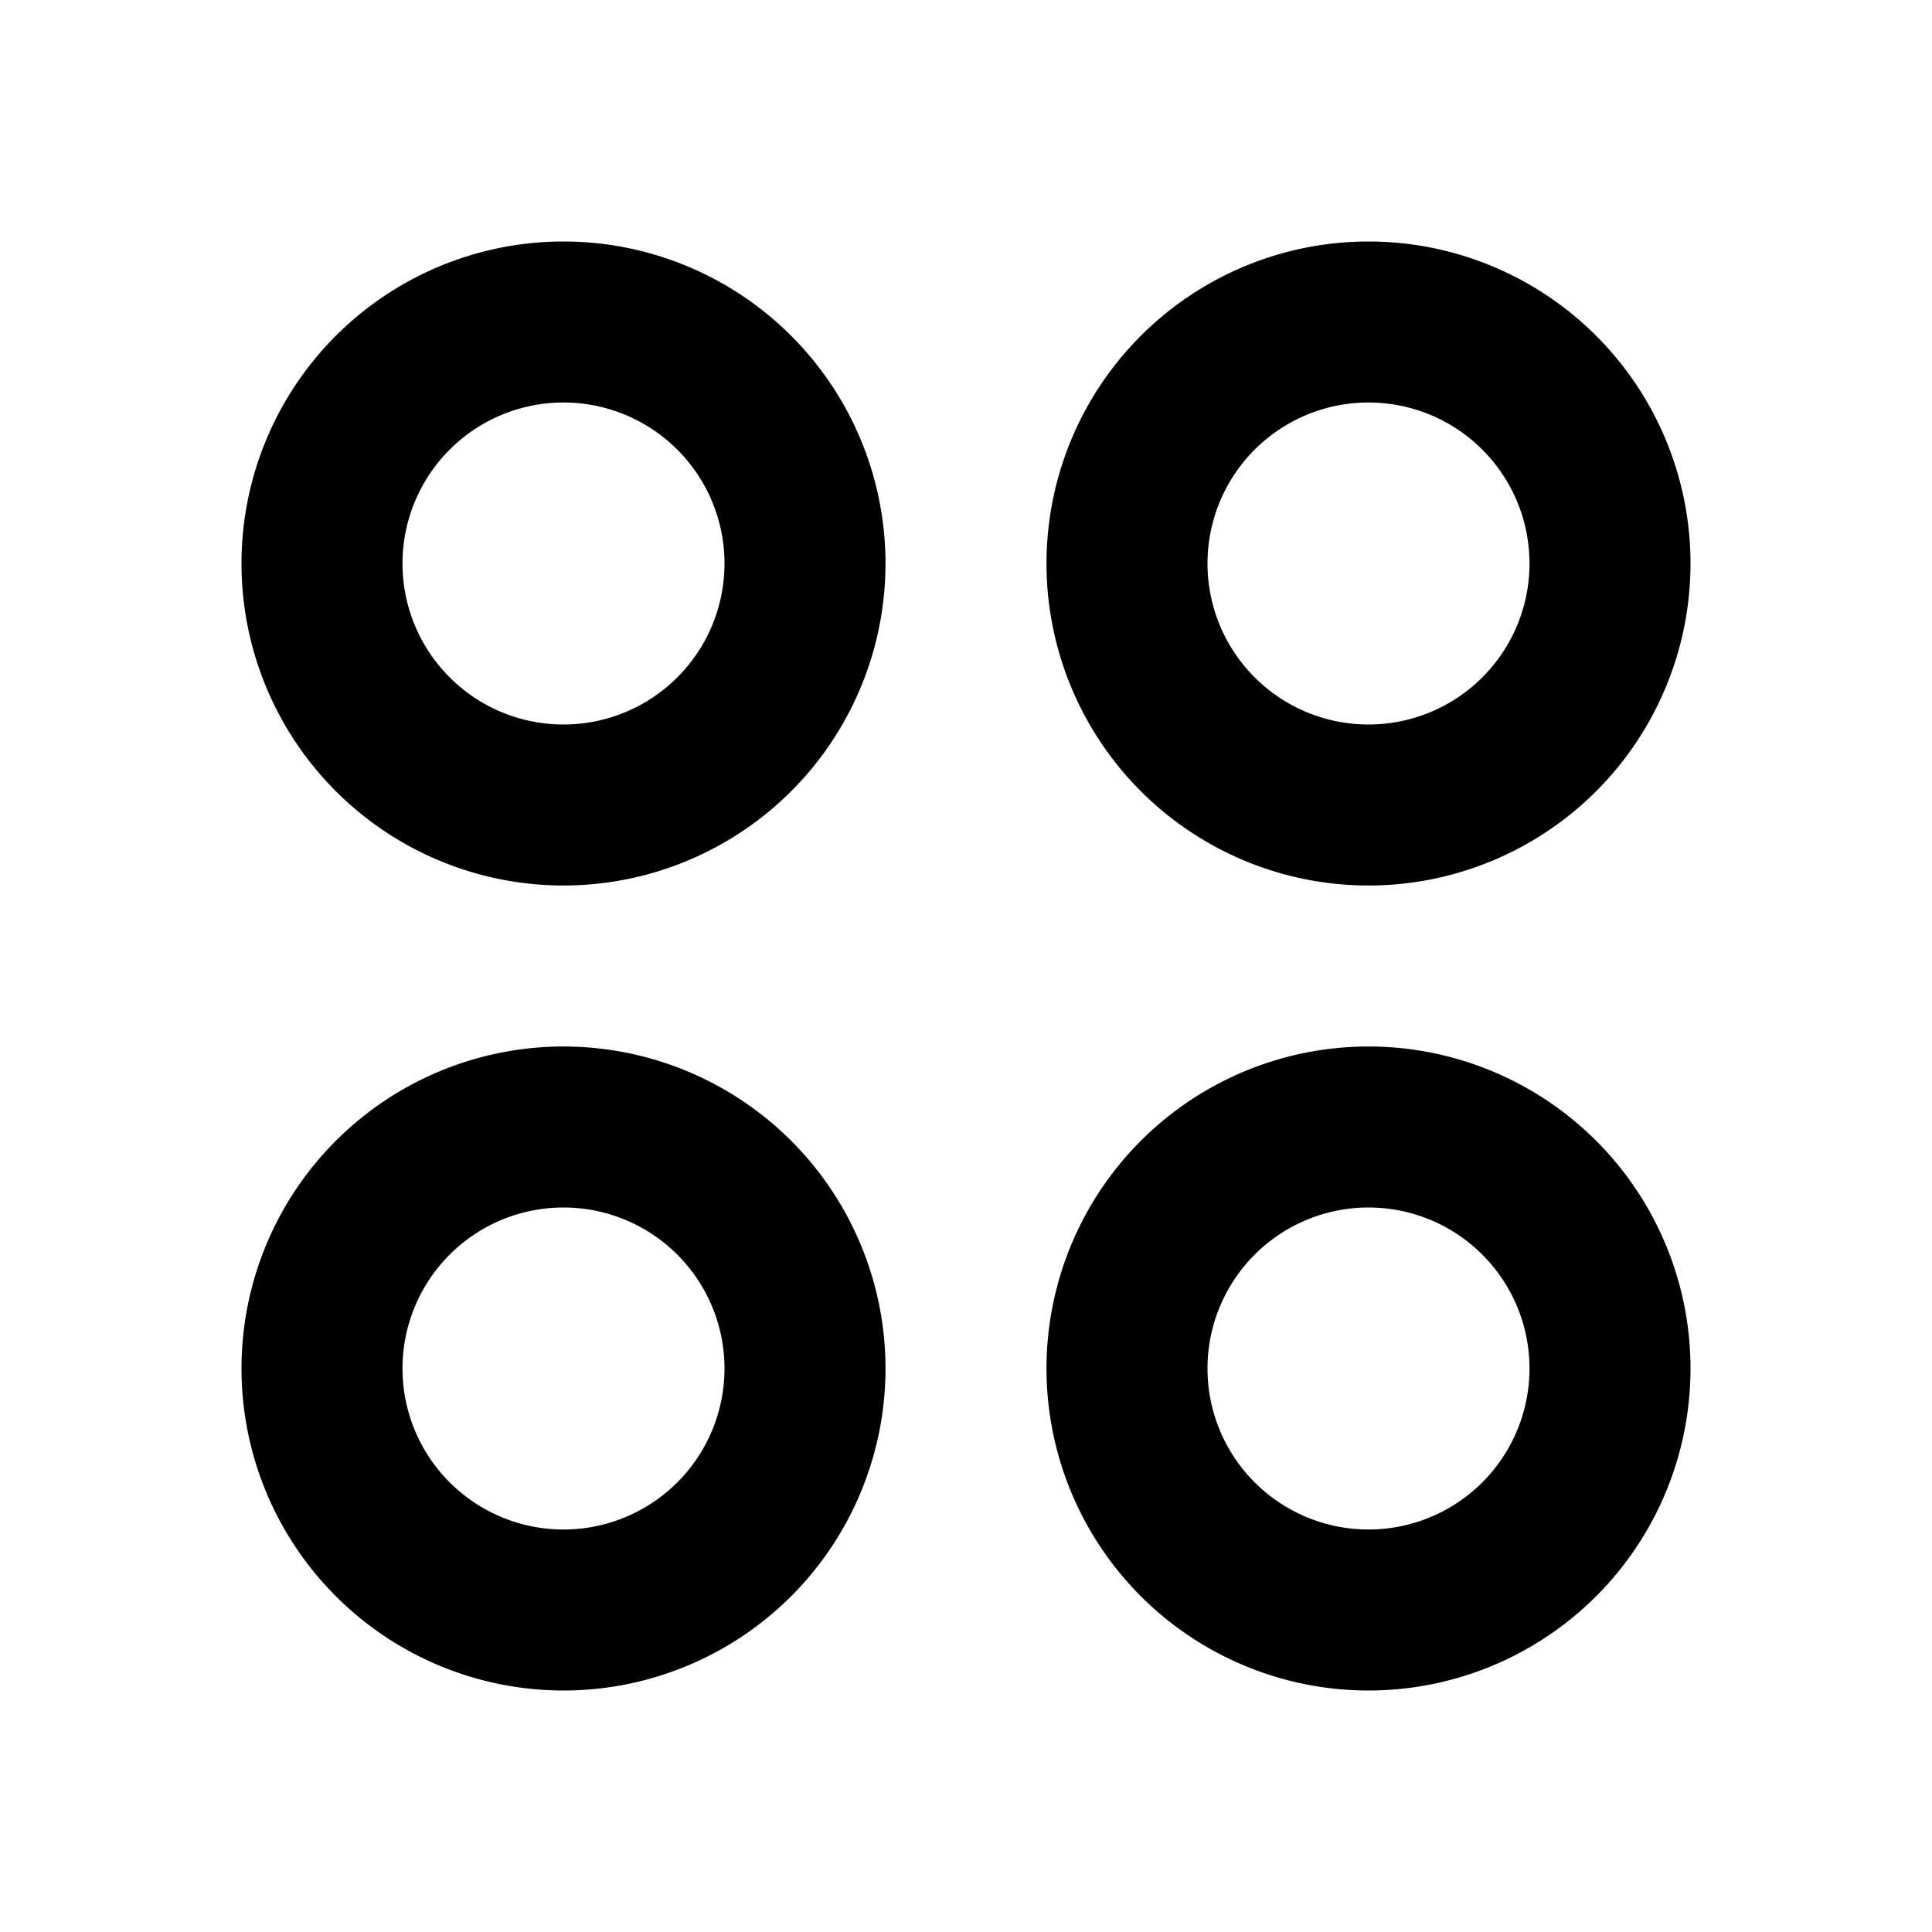 <svg xmlns="http://www.w3.org/2000/svg" width="24" height="24" fill="none"><path fill="currentColor" fill-rule="evenodd" d="M7 3a4 4 0 1 0 0 8 4 4 0 0 0 0-8ZM5 7a2 2 0 1 1 4 0 2 2 0 0 1-4 0Zm2 6a4 4 0 1 0 0 8 4 4 0 0 0 0-8Zm-2 4a2 2 0 1 1 4 0 2 2 0 0 1-4 0Zm8-10a4 4 0 1 1 8 0 4 4 0 0 1-8 0Zm4-2a2 2 0 1 0 0 4 2 2 0 0 0 0-4Zm0 8a4 4 0 1 0 0 8 4 4 0 0 0 0-8Zm-2 4a2 2 0 1 1 4 0 2 2 0 0 1-4 0Z" clip-rule="evenodd"/></svg>